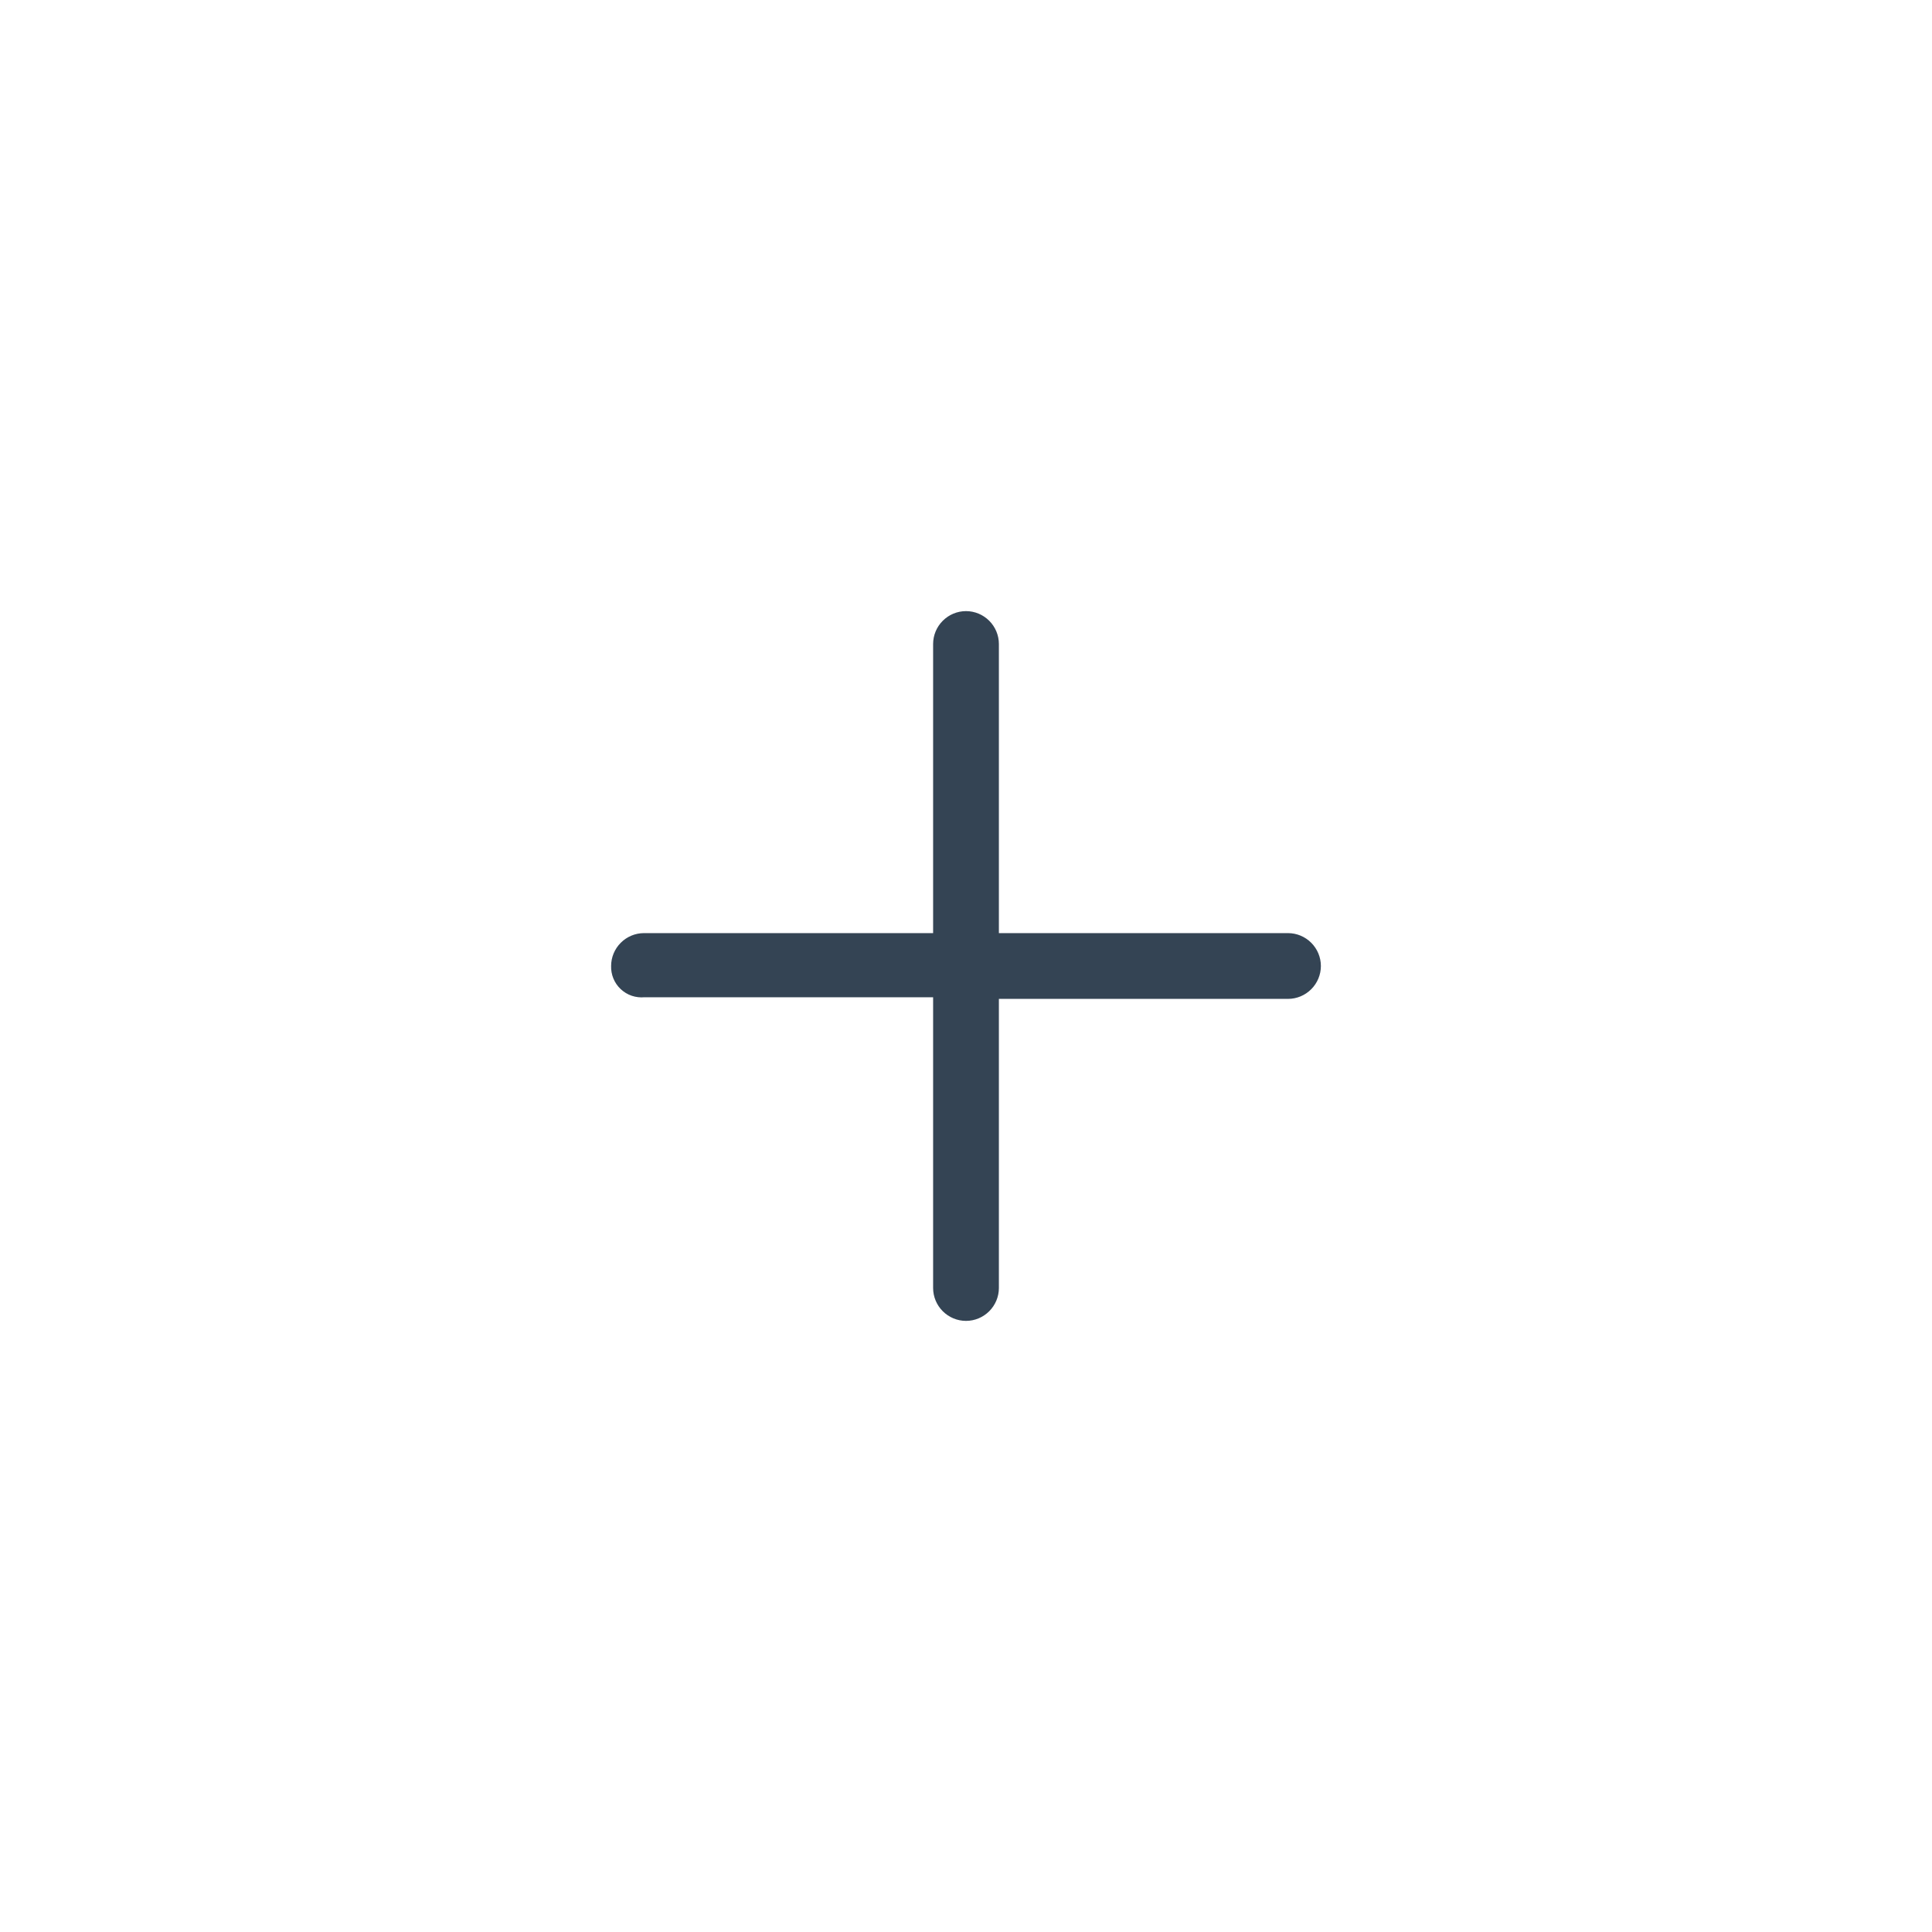 <svg width="48" height="48" viewBox="0 0 48 48" fill="none" xmlns="http://www.w3.org/2000/svg">
<g filter="url(#filter0_d_123_507)">
<rect x="8" y="8" width="32" height="32" rx="4" fill="white"/>
</g>
<g clip-path="url(#clip0_123_507)">
<path d="M32 23.333H24.667V16C24.667 15.823 24.596 15.654 24.471 15.529C24.346 15.404 24.177 15.333 24 15.333C23.823 15.333 23.654 15.404 23.529 15.529C23.404 15.654 23.333 15.823 23.333 16V23.333H16C15.823 23.333 15.654 23.404 15.529 23.529C15.404 23.654 15.333 23.823 15.333 24C15.33 24.087 15.345 24.173 15.378 24.253C15.411 24.334 15.461 24.406 15.524 24.465C15.587 24.524 15.662 24.57 15.745 24.598C15.827 24.625 15.914 24.635 16 24.627H23.333V32C23.333 32.177 23.404 32.346 23.529 32.471C23.654 32.596 23.823 32.667 24 32.667C24.177 32.667 24.346 32.596 24.471 32.471C24.596 32.346 24.667 32.177 24.667 32V24.667H32C32.177 24.667 32.346 24.596 32.471 24.471C32.596 24.346 32.667 24.177 32.667 24C32.667 23.823 32.596 23.654 32.471 23.529C32.346 23.404 32.177 23.333 32 23.333Z" fill="#344454" stroke="#344454" stroke-width="0.3"/>
</g>
<defs>
<filter id="filter0_d_123_507" x="0" y="0" width="48" height="48" filterUnits="userSpaceOnUse" color-interpolation-filters="sRGB">
<feFlood flood-opacity="0" result="BackgroundImageFix"/>
<feColorMatrix in="SourceAlpha" type="matrix" values="0 0 0 0 0 0 0 0 0 0 0 0 0 0 0 0 0 0 127 0" result="hardAlpha"/>
<feOffset/>
<feGaussianBlur stdDeviation="4"/>
<feComposite in2="hardAlpha" operator="out"/>
<feColorMatrix type="matrix" values="0 0 0 0 0 0 0 0 0 0 0 0 0 0 0 0 0 0 0.08 0"/>
<feBlend mode="normal" in2="BackgroundImageFix" result="effect1_dropShadow_123_507"/>
<feBlend mode="normal" in="SourceGraphic" in2="effect1_dropShadow_123_507" result="shape"/>
</filter>
<clipPath id="clip0_123_507">
<rect width="24" height="24" fill="white" transform="translate(12 12)"/>
</clipPath>
</defs>
</svg>
